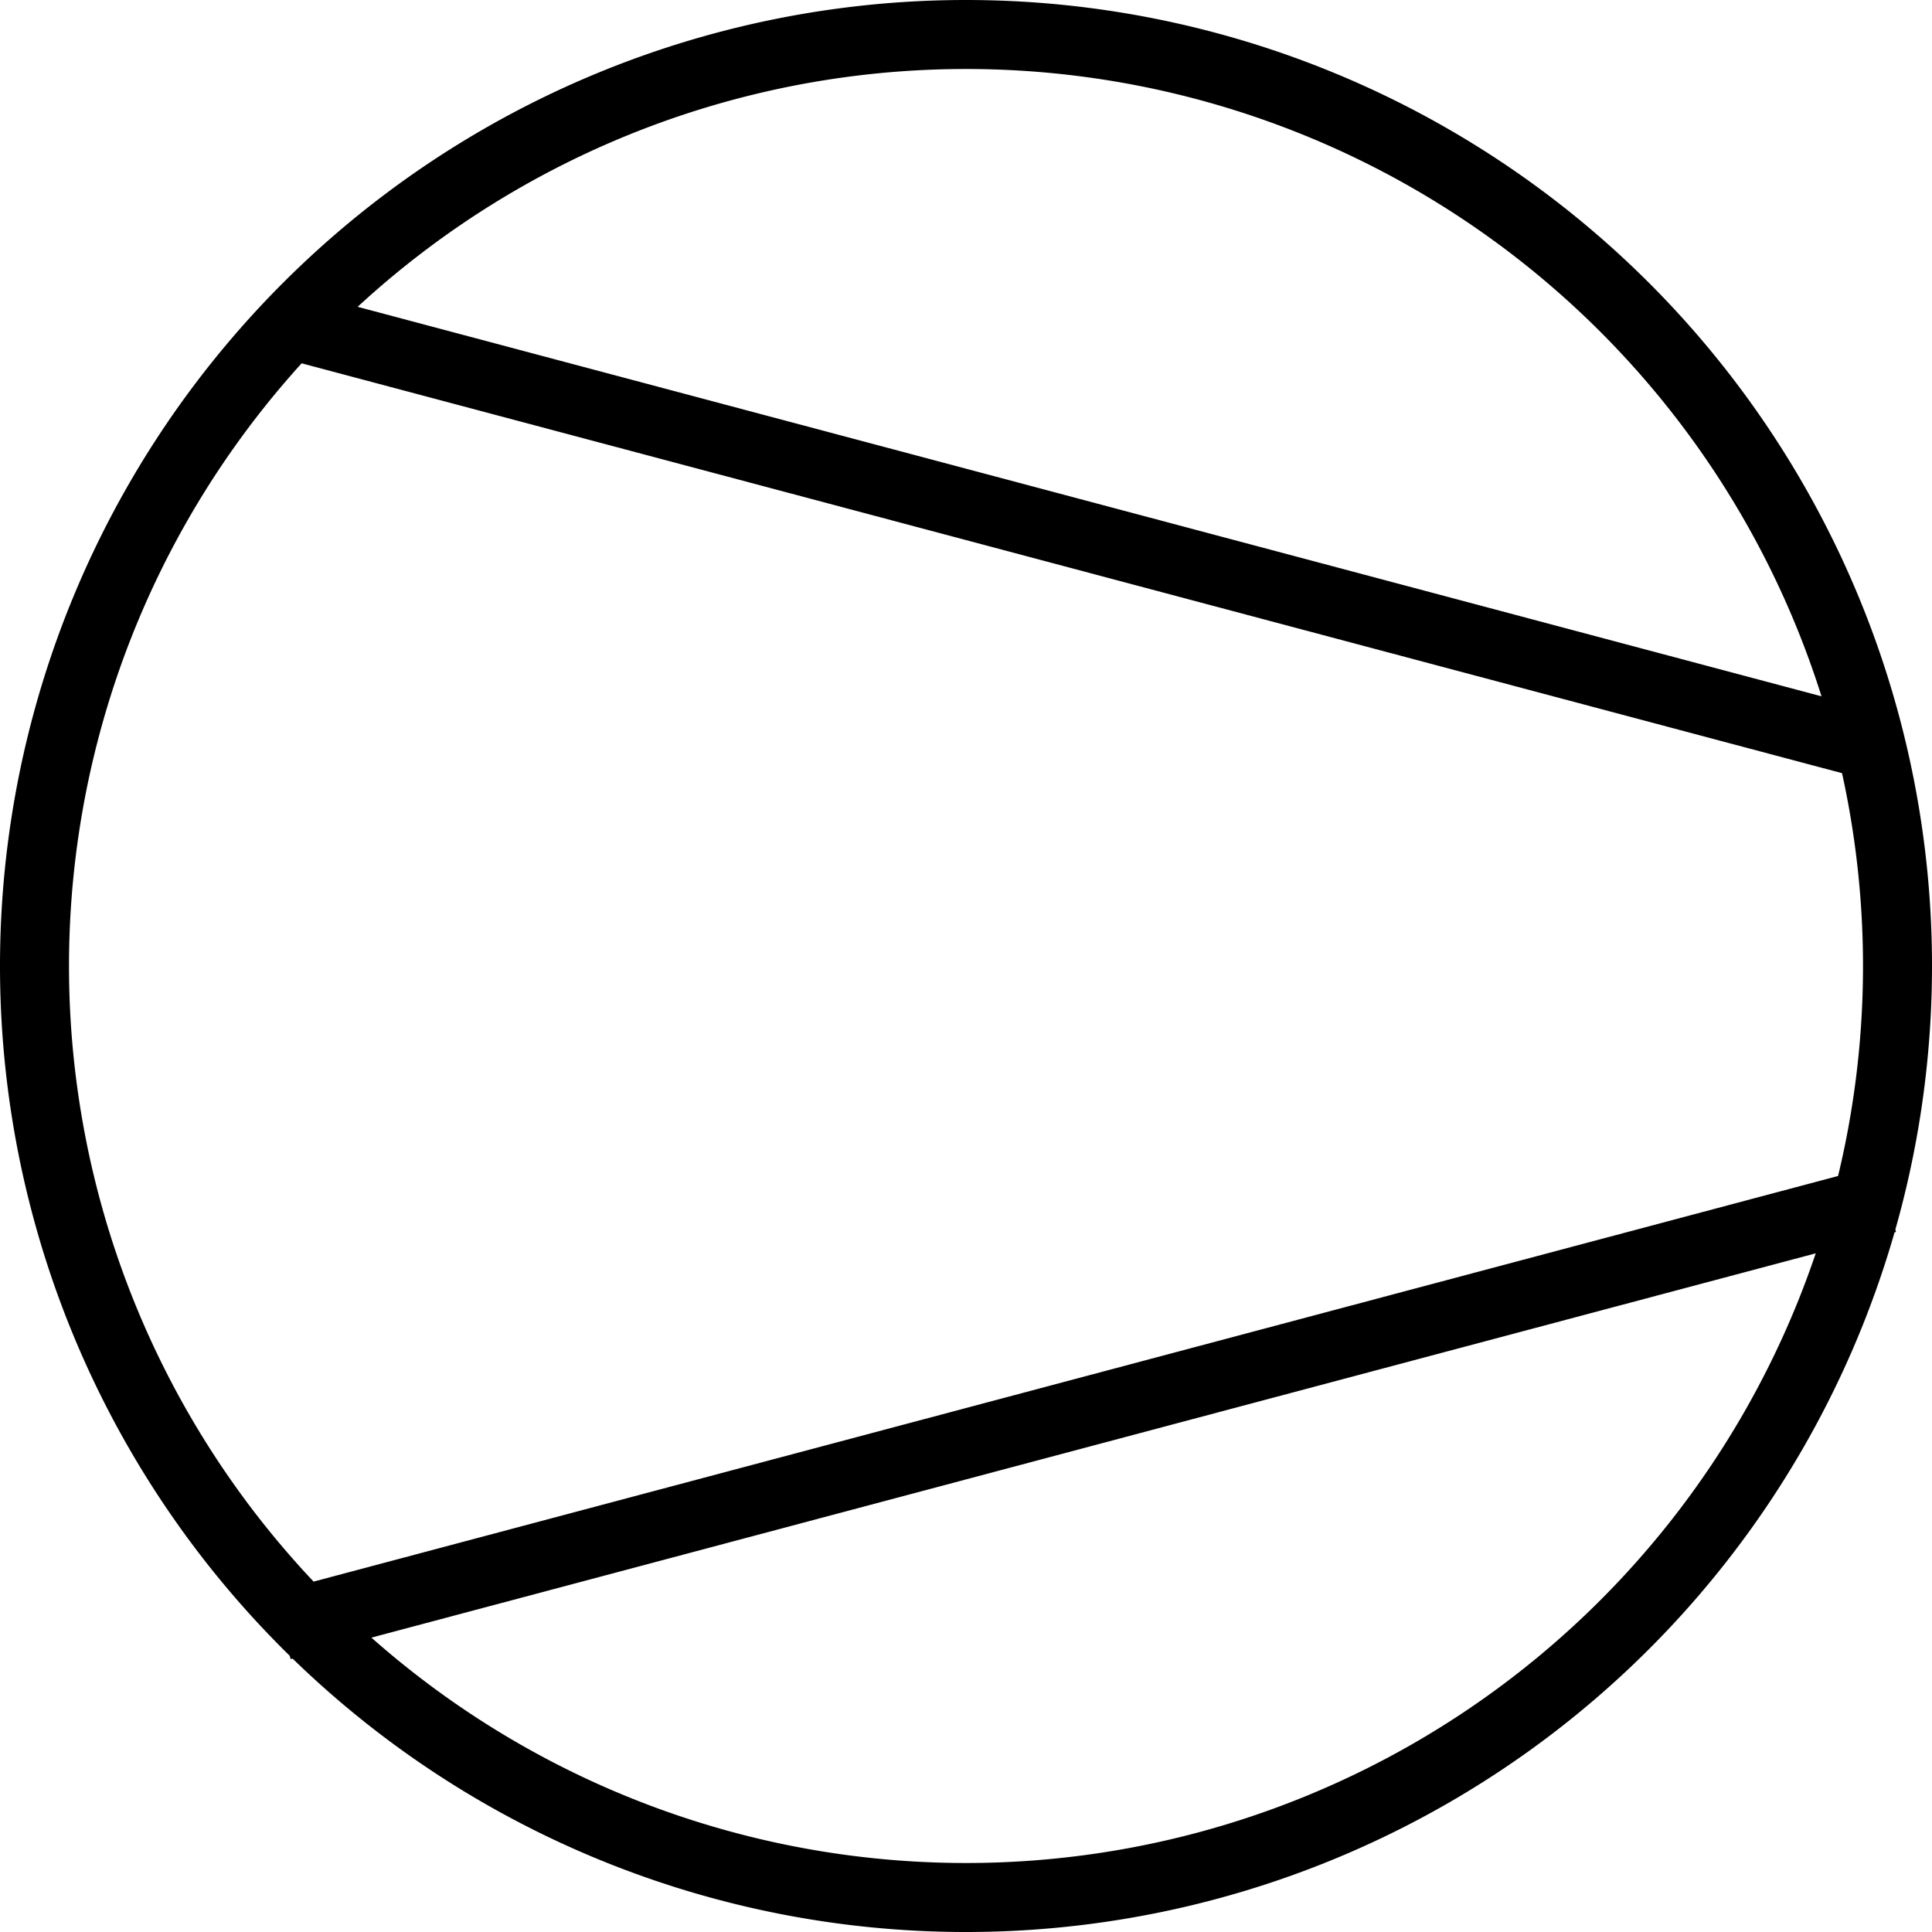 <?xml version="1.0" encoding="UTF-8" standalone="no"?>
<!-- Created with Inkscape (http://www.inkscape.org/) -->

<svg
   width="8.4mm"
   height="8.4mm"
   viewBox="0 0 8.4 8.4"
   version="1.1"
   id="svg1"
   xmlns="http://www.w3.org/2000/svg"
   xmlns:svg="http://www.w3.org/2000/svg">
  <defs
     id="defs1" />
  <g
     id="layer1"
     transform="translate(-172.07,-212.68)">
    <path
       id="Verdichter"
       style="opacity:1;fill:none;fill-rule:evenodd;stroke:#000000;stroke-width:0.3;stroke-linecap:square;stroke-miterlimit:0.2;stroke-dasharray:none;paint-order:markers stroke fill"
       d="m 180.32,216.88 a 4.05,4.05 0 0 1 -4.05,4.05 4.05,4.05 0 0 1 -4.05,-4.05 4.05,4.05 0 0 1 4.05,-4.05 4.05,4.05 0 0 1 4.05,4.05 z m -0.19,-0.98 -6.69,-1.78 m 6.69,3.81 -6.69,1.78" />
  </g>
</svg>
